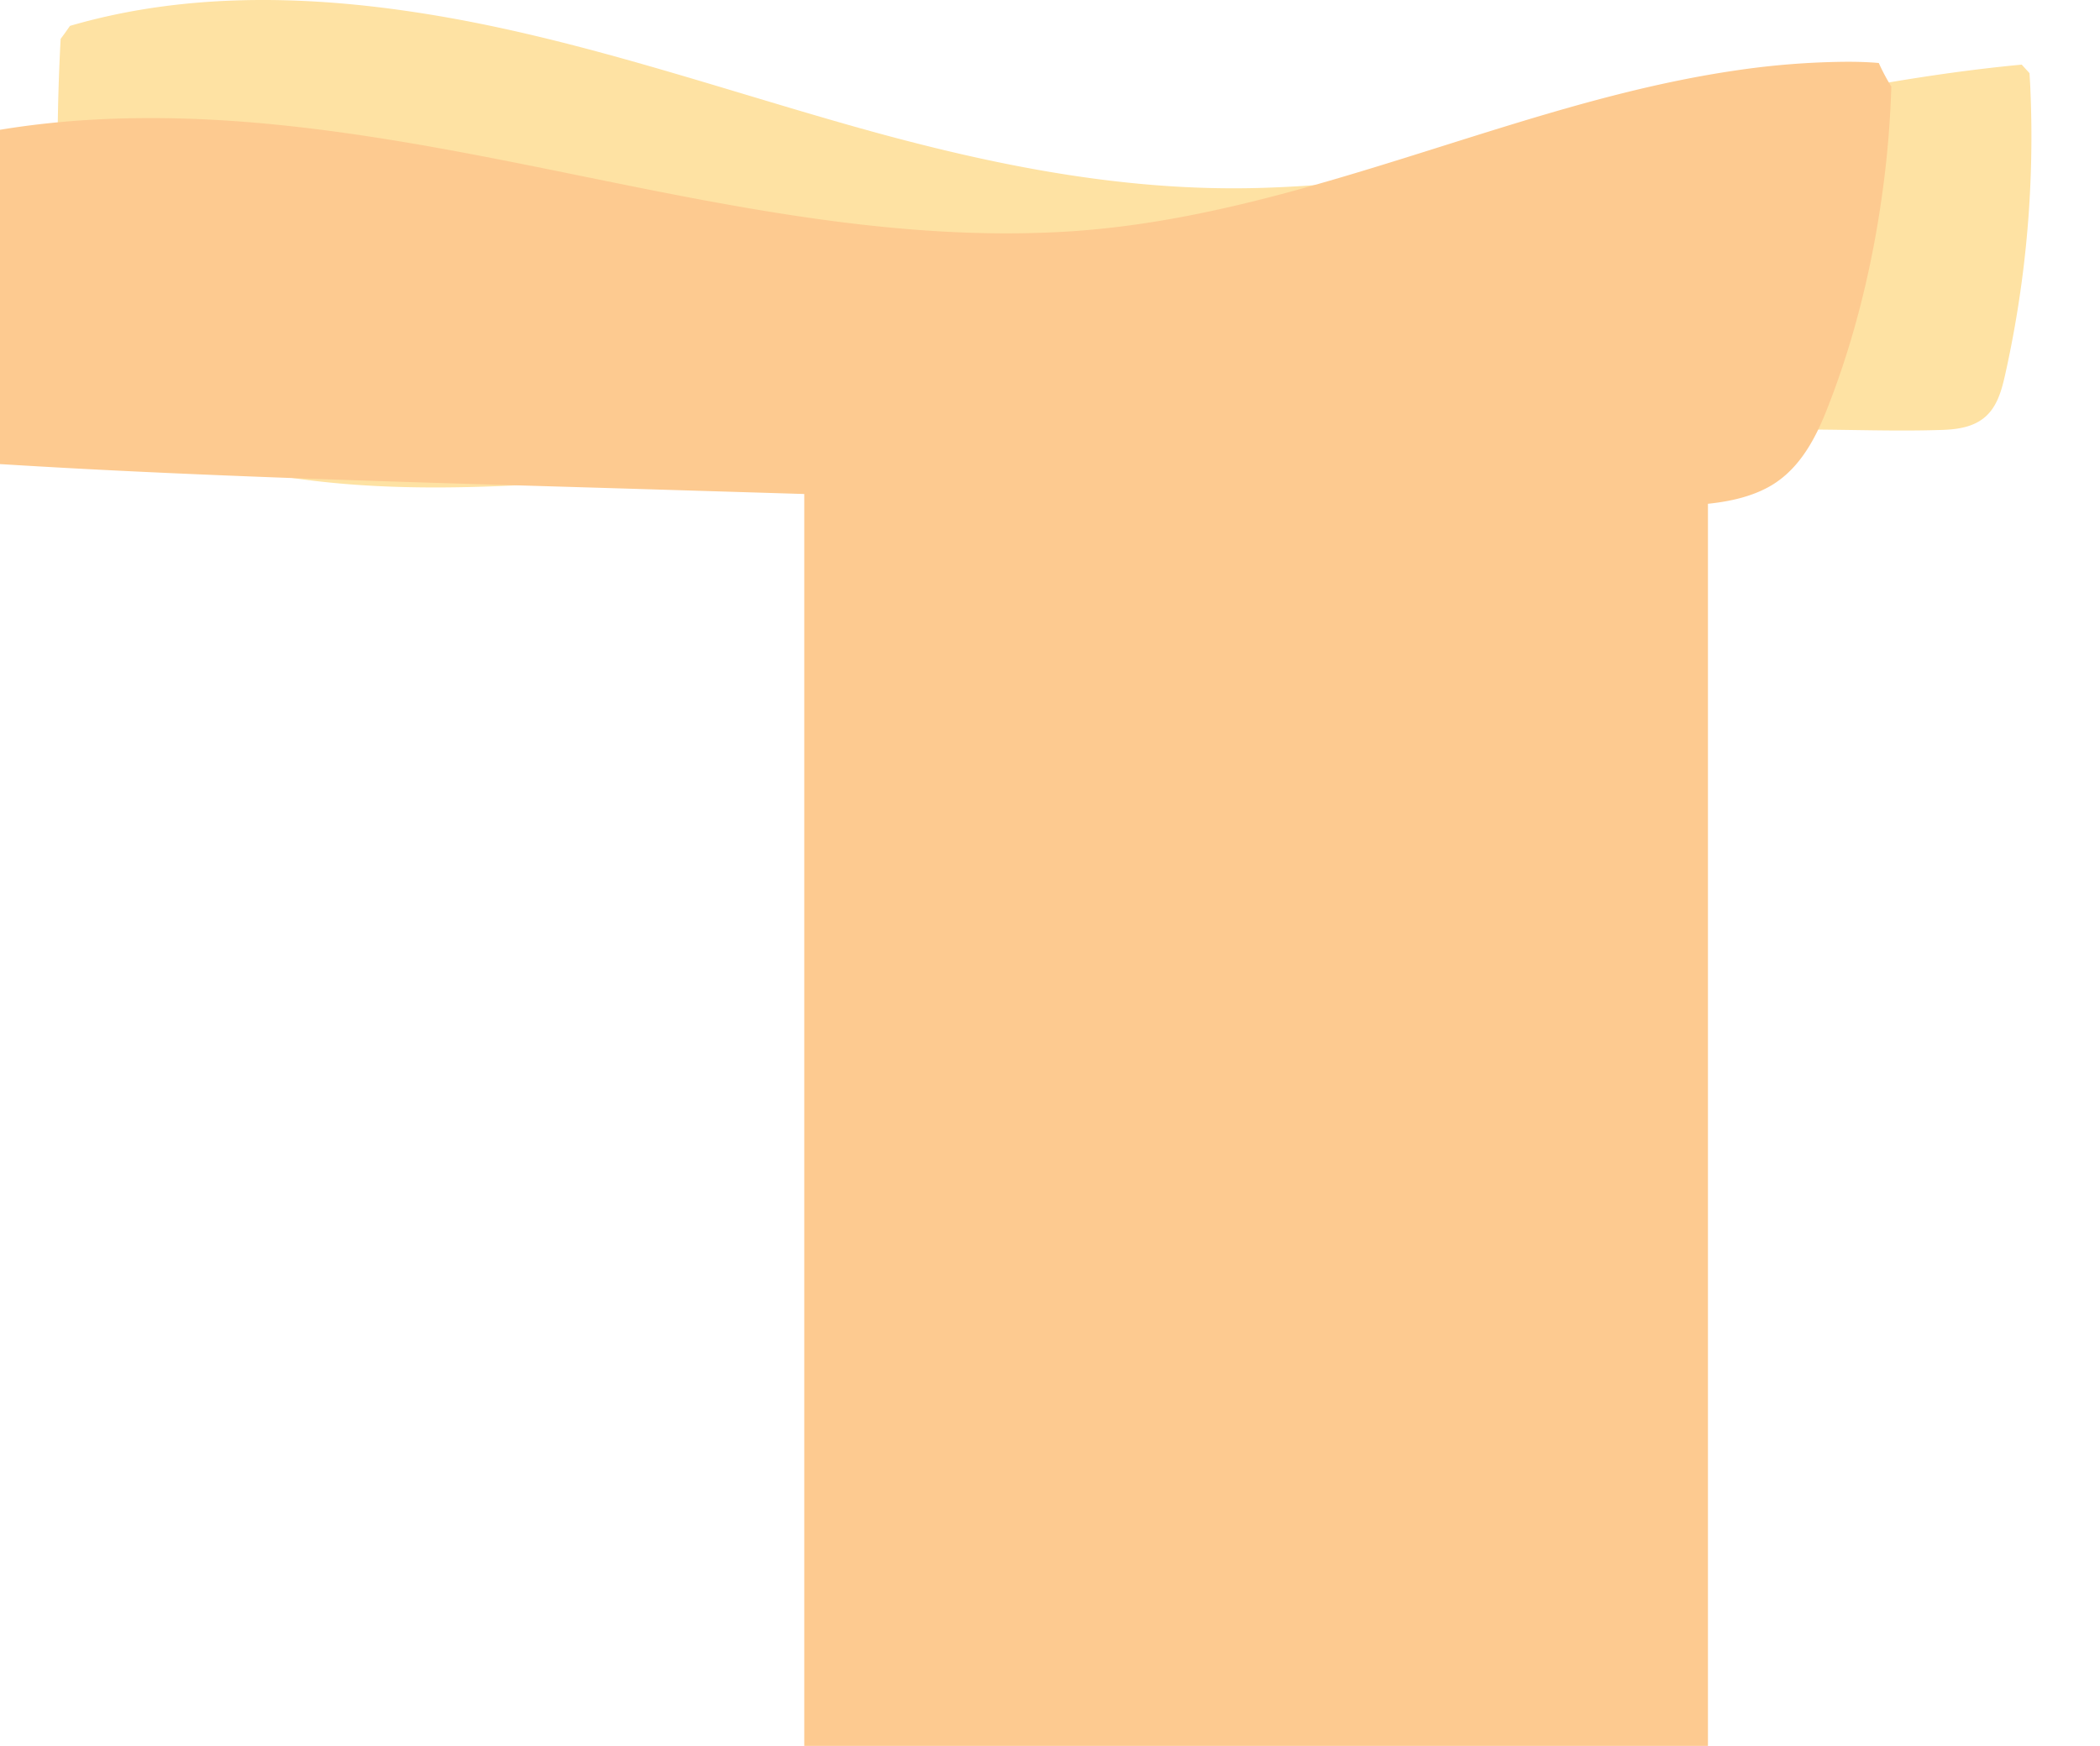 <svg xmlns="http://www.w3.org/2000/svg" xmlns:xlink="http://www.w3.org/1999/xlink" width="906.303" height="753.634" viewBox="0 0 906.303 753.634">
  <defs>
    <clipPath id="clip-path">
      <rect id="Прямоугольник_7" data-name="Прямоугольник 7" width="906.303" height="247.449" fill="none"/>
    </clipPath>
  </defs>
  <g id="mb-b" transform="translate(347.099 -3974.429)">
    <rect id="Прямоугольник_2307" data-name="Прямоугольник 2307" width="390" height="563.563" transform="translate(0 4164.5)" fill="#fdca90"/>
    <g id="bg-m" transform="translate(-347.099 3974.429)">
      <g id="Сгруппировать_1" data-name="Сгруппировать 1" clip-path="url(#clip-path)">
        <path id="Контур_51" data-name="Контур 51" d="M954.418,37.353c-.089-1.925-.208-3.847-.326-5.771q-1.688-1.839-3.371-3.684C899.169,32.752,848.355,43.851,797.7,54.731,739.433,67.246,680.684,79.587,621.023,81.149,560.4,82.736,501.4,70.2,443.211,53.594,386.338,37.36,330.115,18.019,271.868,7.657,217.969-1.931,161.5-4.335,108.4,11.177q-1.944,2.851-4.014,5.6a907.322,907.322,0,0,0-.336,91.387q.758,16.06,2.086,32.082c.745,8.981.569,19.186,3.4,27.791,2.2,6.7,7.645,10.478,13.476,13.482a217.508,217.508,0,0,0,24.344,10.563c68.563,25.29,143.266,18.821,214.388,13.19q123.679-9.791,247.644-14.812,123.3-4.938,246.72-5.045c20.134-.017,40.4.853,60.515.156,6.54-.226,13.542-1.233,18.65-5.886,5.476-4.989,7.171-12.781,8.725-19.854a470.842,470.842,0,0,0,10.42-122.477" transform="translate(-78.211 0)" fill="#fee2a3"/>
        <path id="Контур_52" data-name="Контур 52" d="M900.9,212.564c-4.838-.426-9.717-.553-14.573-.524a341.2,341.2,0,0,0-47.1,3.735c-32.326,4.708-63.987,13.338-95.272,22.88-63.962,19.51-127.532,42.9-194.638,46.749-72.475,4.155-144.239-11.013-214.986-25.412-66.886-13.614-134.8-26.725-203.269-23.014-32.952,1.786-66,7.525-97.111,19.214-11.985,4.5-24.162,10.866-29.912,23.424s-4.3,27.244-2.081,40.523C4.2,333.623,6.7,347.844,13.1,359.957c6.49,12.283,17.054,19.3,30.155,21.831,16.33,3.158,33.523,3.093,50.07,4.11q27.127,1.666,54.274,2.952c73.69,3.535,147.447,5.442,221.181,7.683Q479.69,399.9,590.6,403.286c73.279,2.236,146.676,4.786,219.942.712,14.055-.781,28.977-1.271,41.85-7.9s20.24-19.313,25.6-32.689c12.789-31.892,20.914-66.216,25.2-100.446q2.507-20.027,3.111-40.23a87.48,87.48,0,0,1-5.407-10.172" transform="translate(-90.065 -185.371)" fill="#fdca90"/>
      </g>
    </g>
  </g>
</svg>
